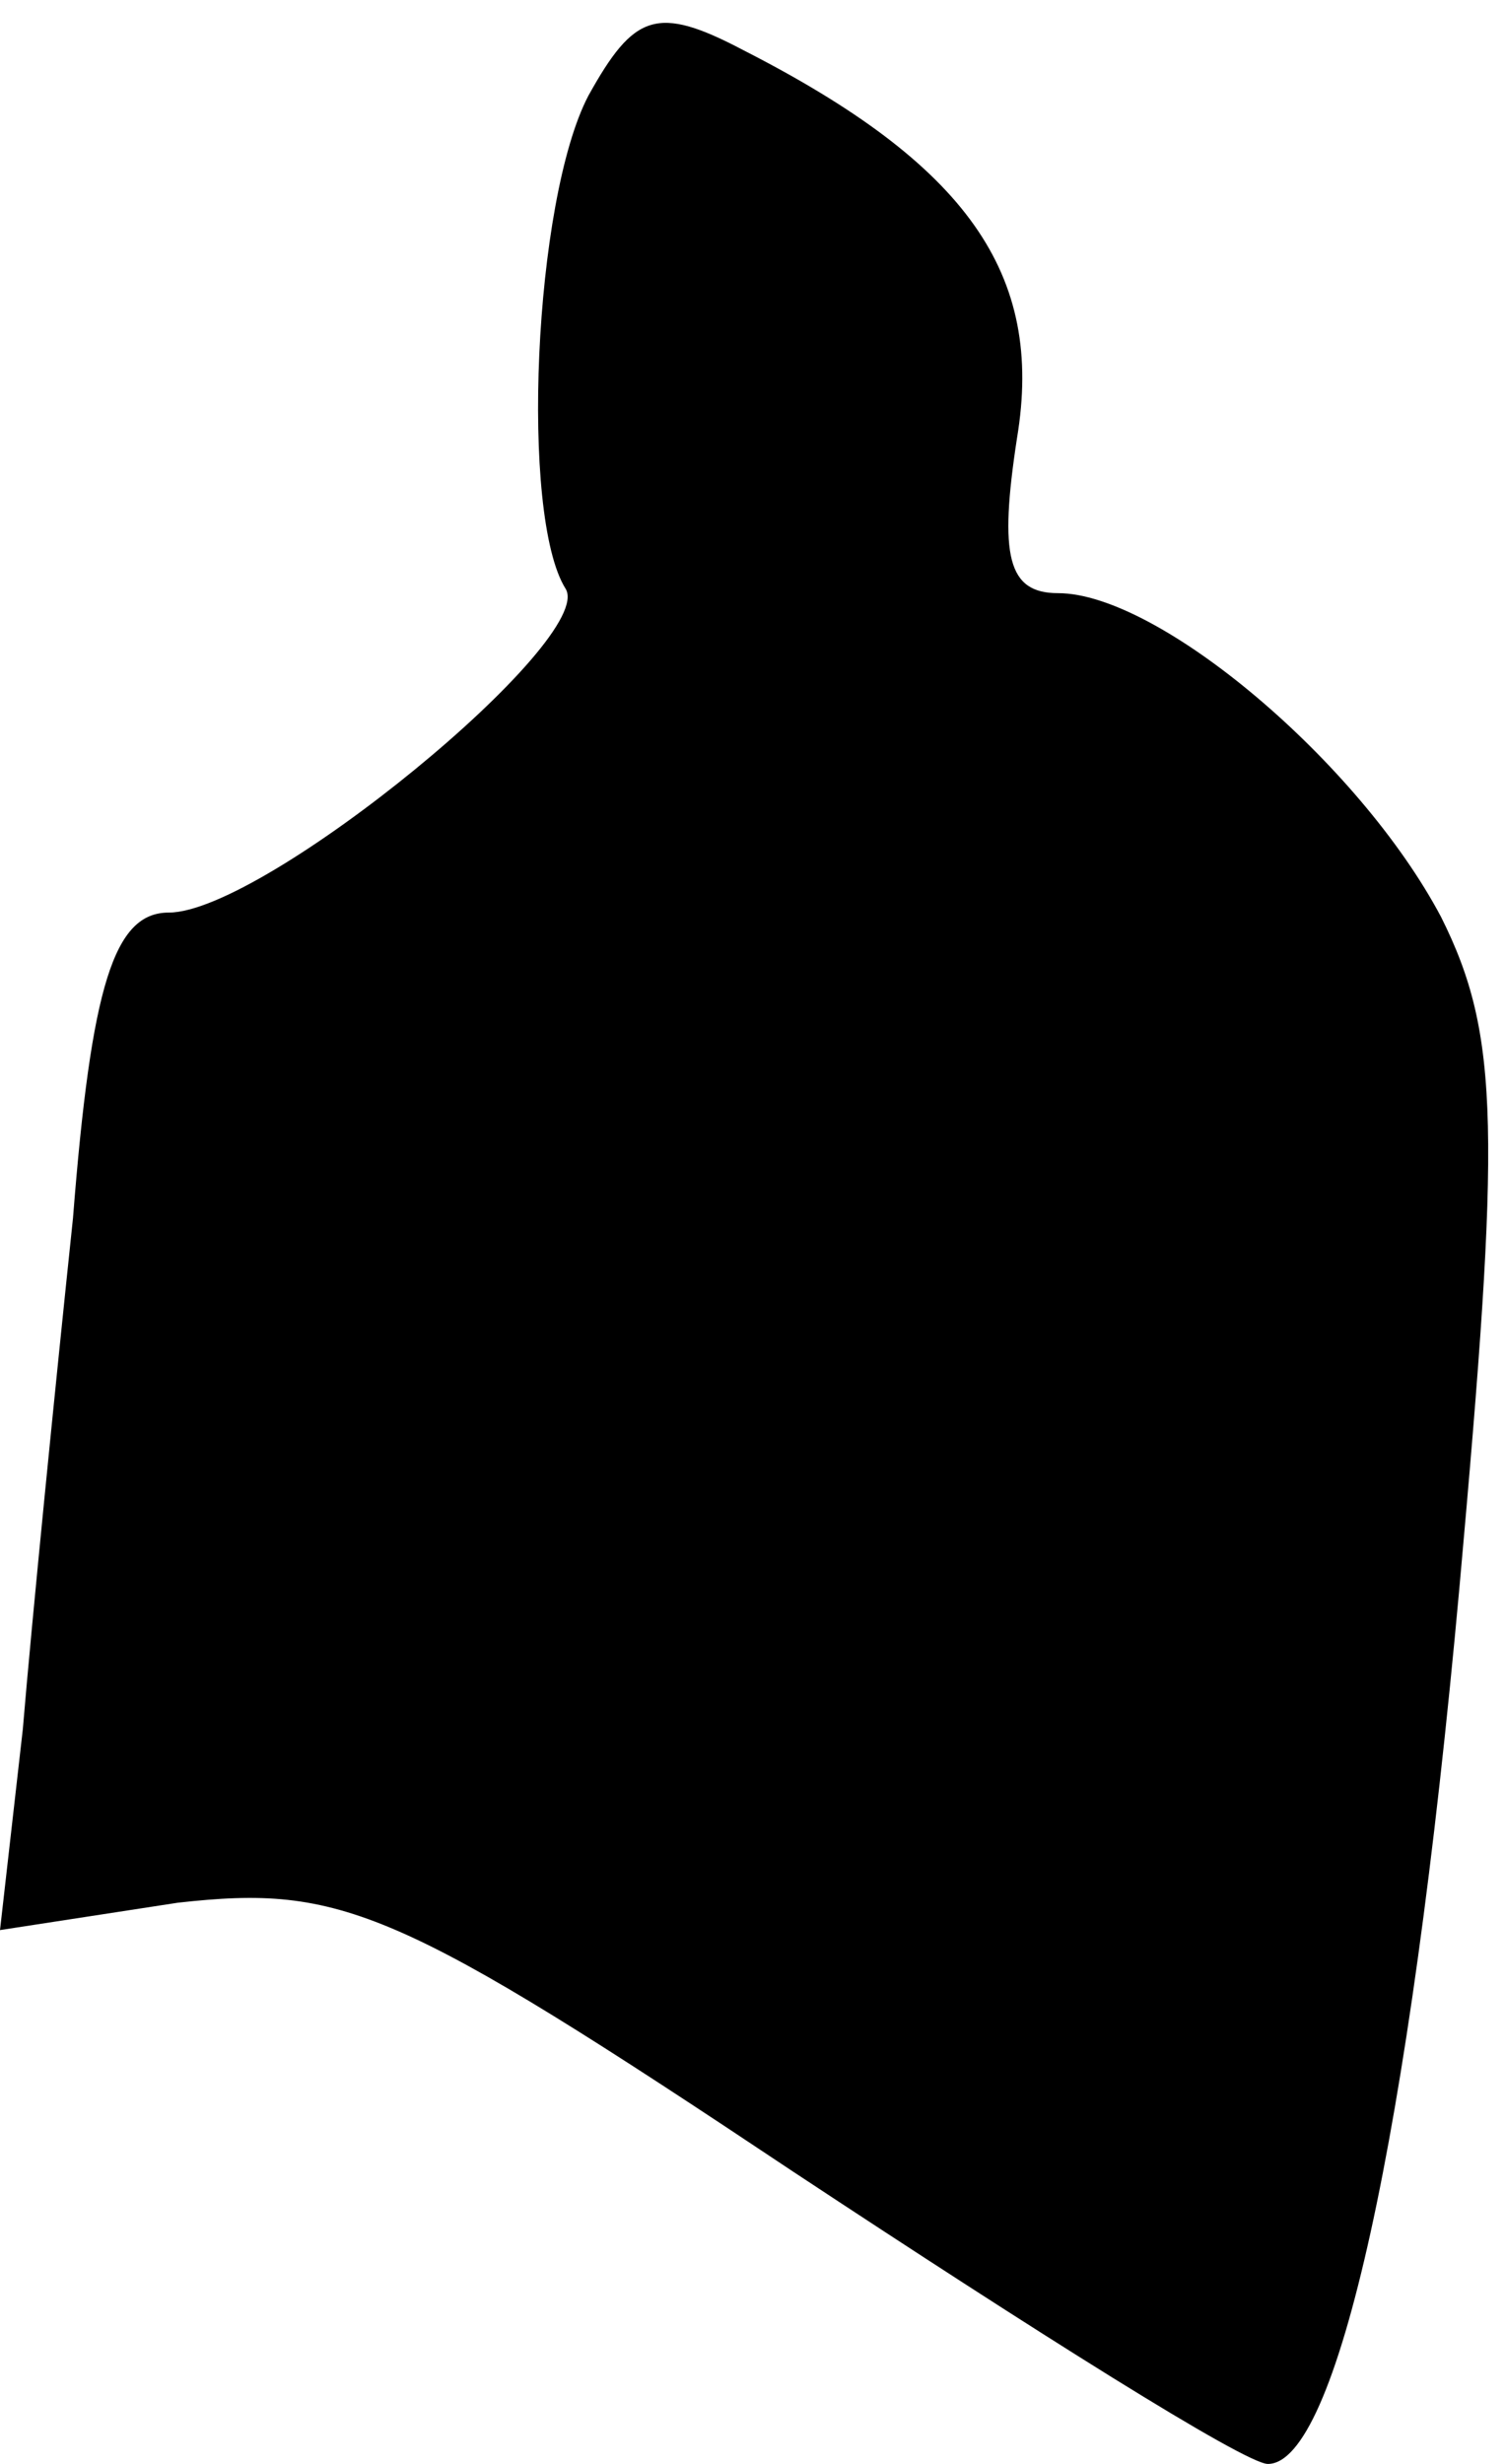<?xml version="1.0" standalone="no"?>
<!DOCTYPE svg PUBLIC "-//W3C//DTD SVG 20010904//EN"
 "http://www.w3.org/TR/2001/REC-SVG-20010904/DTD/svg10.dtd">
<svg version="1.0" xmlns="http://www.w3.org/2000/svg"
 width="33pt" height="54pt" viewBox="0 0 33 54"
 preserveAspectRatio="xMidYMid meet">
<g transform="translate(0,54) scale(0.1,-0.1)"
fill="#000000" stroke="none">
<path fill="#000000" stroke="none" d="M129 519 c-12 -23 -15 -92 -5 -108 7
-11 -66 -71 -87 -71 -12 0 -17 -16 -21 -67 -4 -38 -9 -88 -11 -112 l-5 -44 39
6 c36 4 48 -1 135 -59 53 -35 99 -64 104 -64 15 0 31 71 42 192 9 100 9 121
-4 147 -18 34 -62 71 -84 71 -11 0 -13 8 -9 34 6 36 -11 60 -60 85 -19 10 -24
8 -34 -10z"/>
</g>
</svg>
